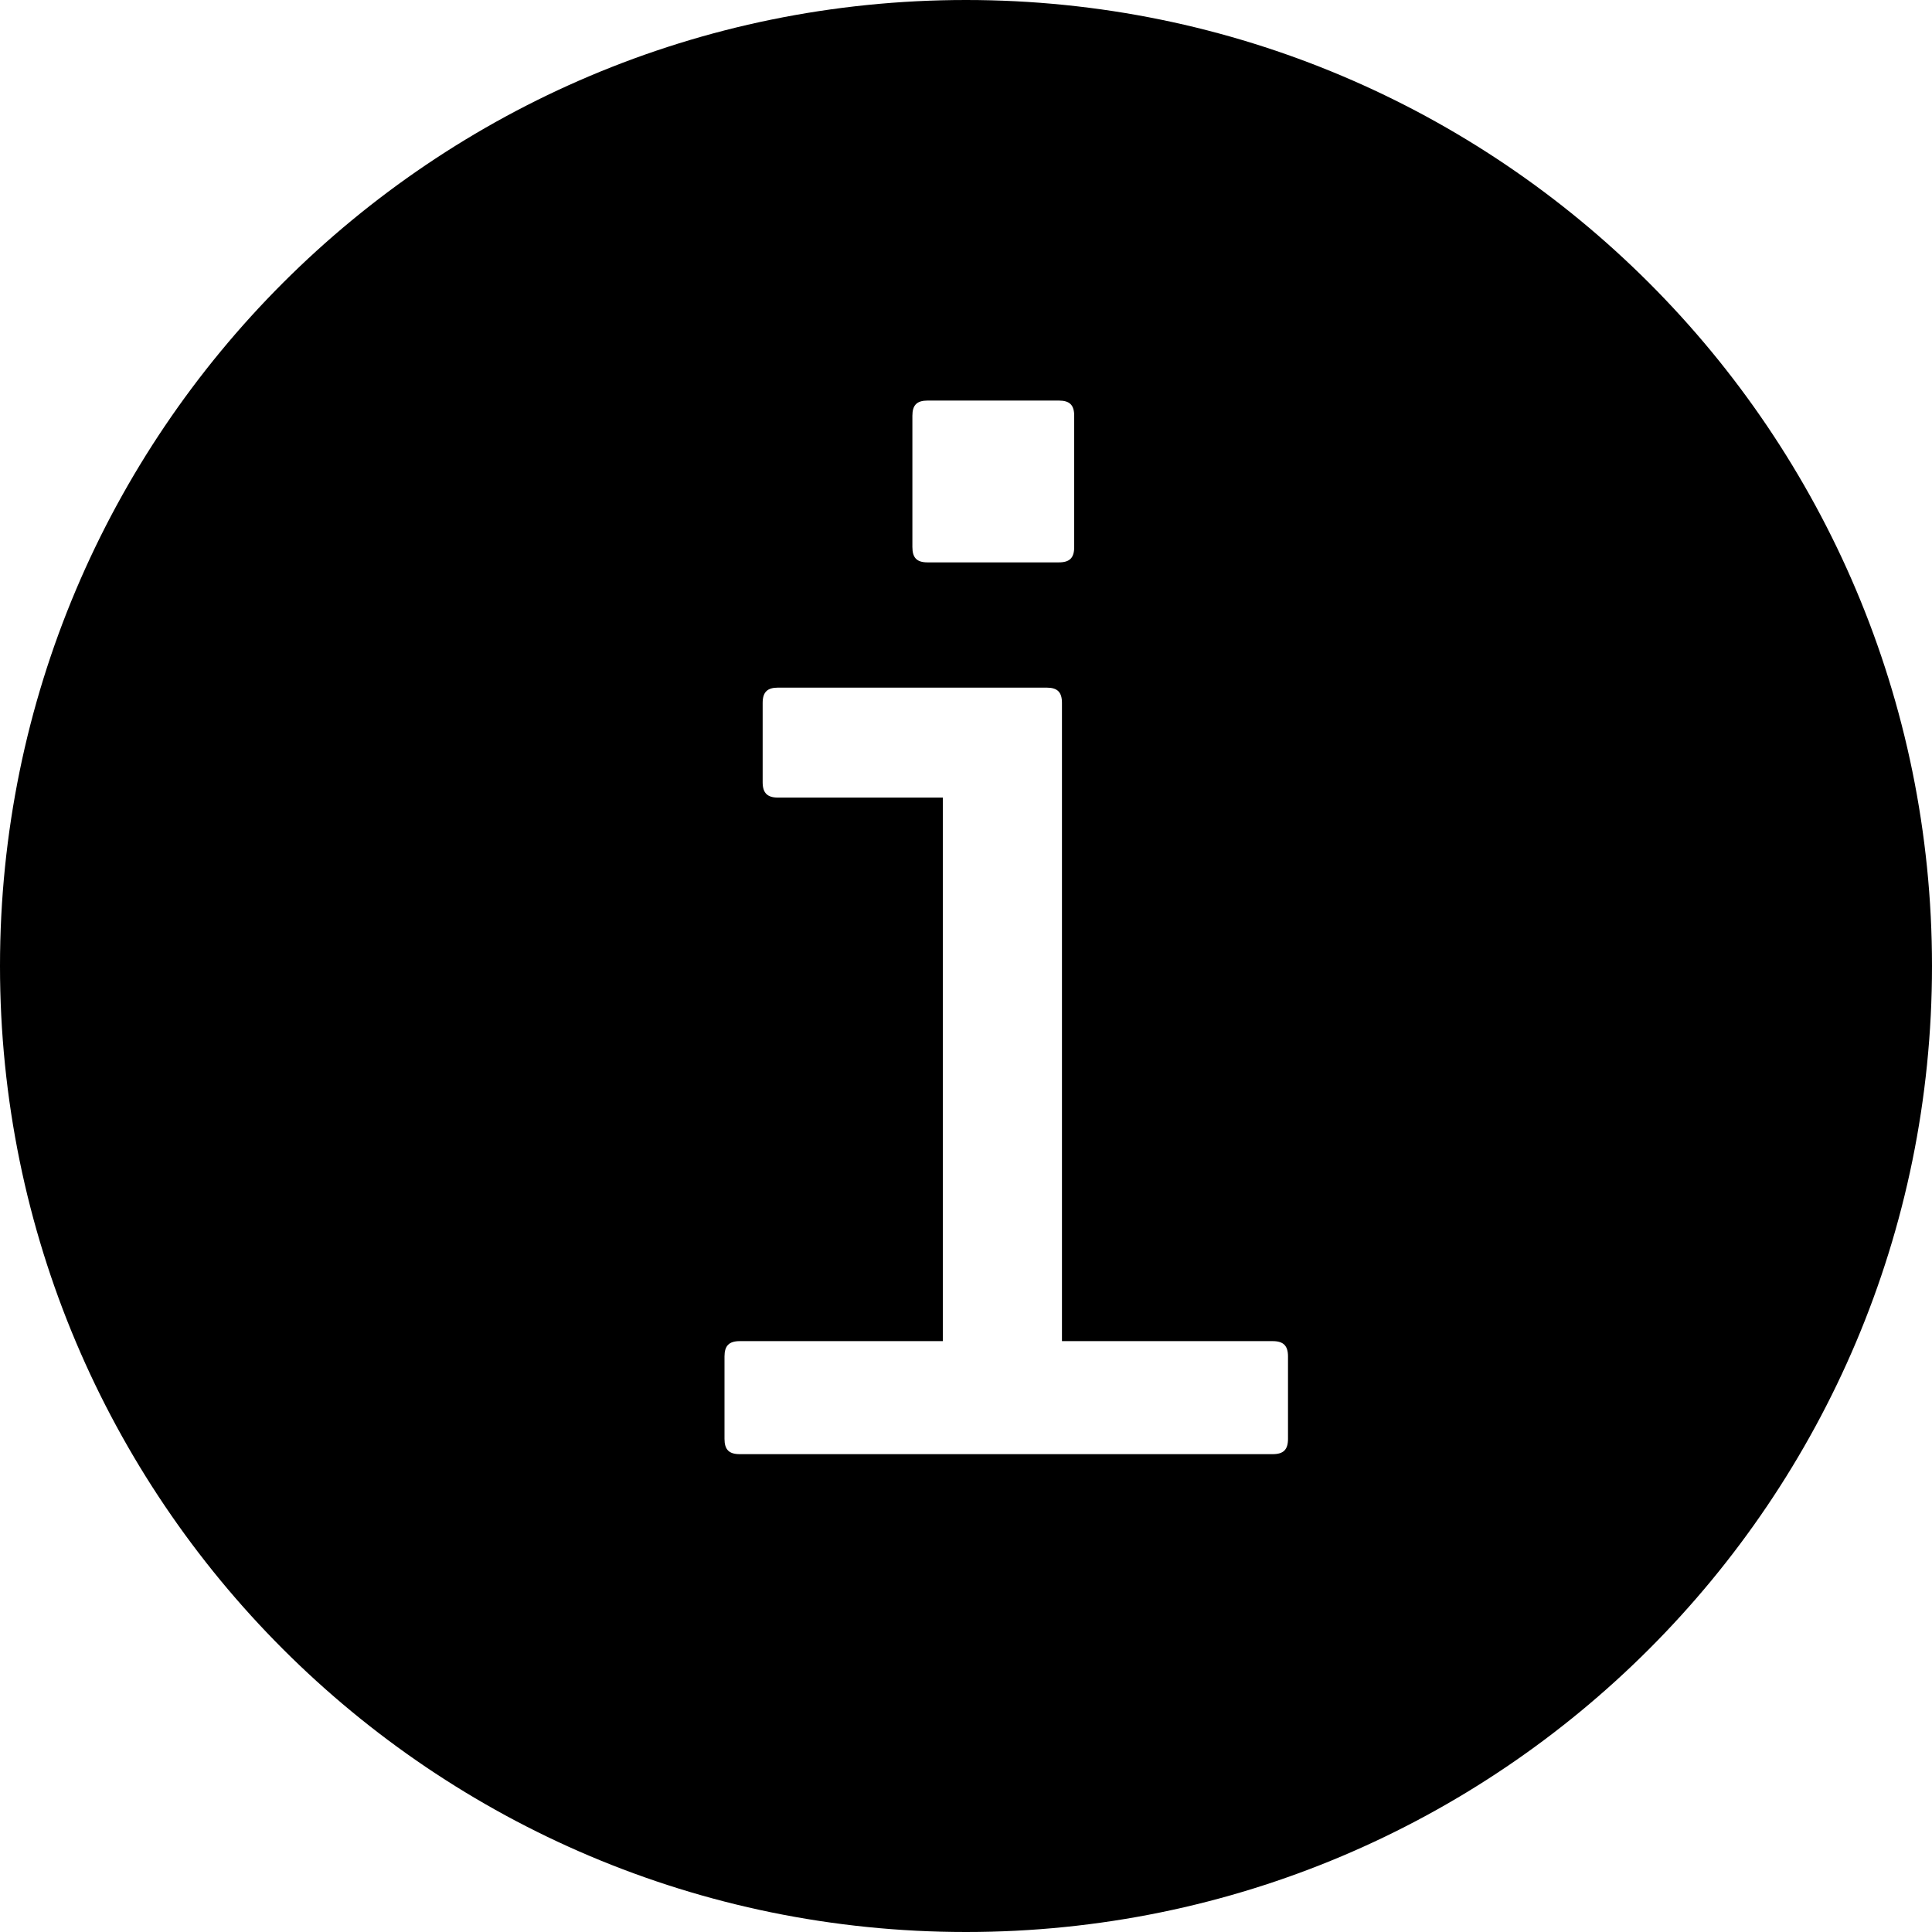 <svg width="12" height="12" viewBox="0 0 12 12" fill="none" xmlns="http://www.w3.org/2000/svg">
<path fill-rule="evenodd" clip-rule="evenodd" d="M12 6C12 9.314 9.314 12 6 12C2.686 12 0 9.314 0 6C0 2.686 2.686 0 6 0C9.314 0 12 2.686 12 6ZM4.737 4.366V4.859C4.737 4.925 4.766 4.954 4.832 4.954H5.856V8.33H4.595C4.528 8.33 4.5 8.359 4.5 8.425V8.937C4.5 9.004 4.528 9.032 4.595 9.032H7.905C7.972 9.032 8 9.004 8 8.937V8.425C8 8.359 7.972 8.33 7.905 8.33H6.596V4.366C6.596 4.299 6.568 4.271 6.501 4.271H4.832C4.766 4.271 4.737 4.299 4.737 4.366ZM5.667 2.582V3.398C5.667 3.465 5.695 3.493 5.761 3.493H6.577C6.644 3.493 6.672 3.465 6.672 3.398V2.582C6.672 2.516 6.644 2.488 6.577 2.488H5.761C5.695 2.488 5.667 2.516 5.667 2.582Z" fill="currentColor"/>
</svg>
